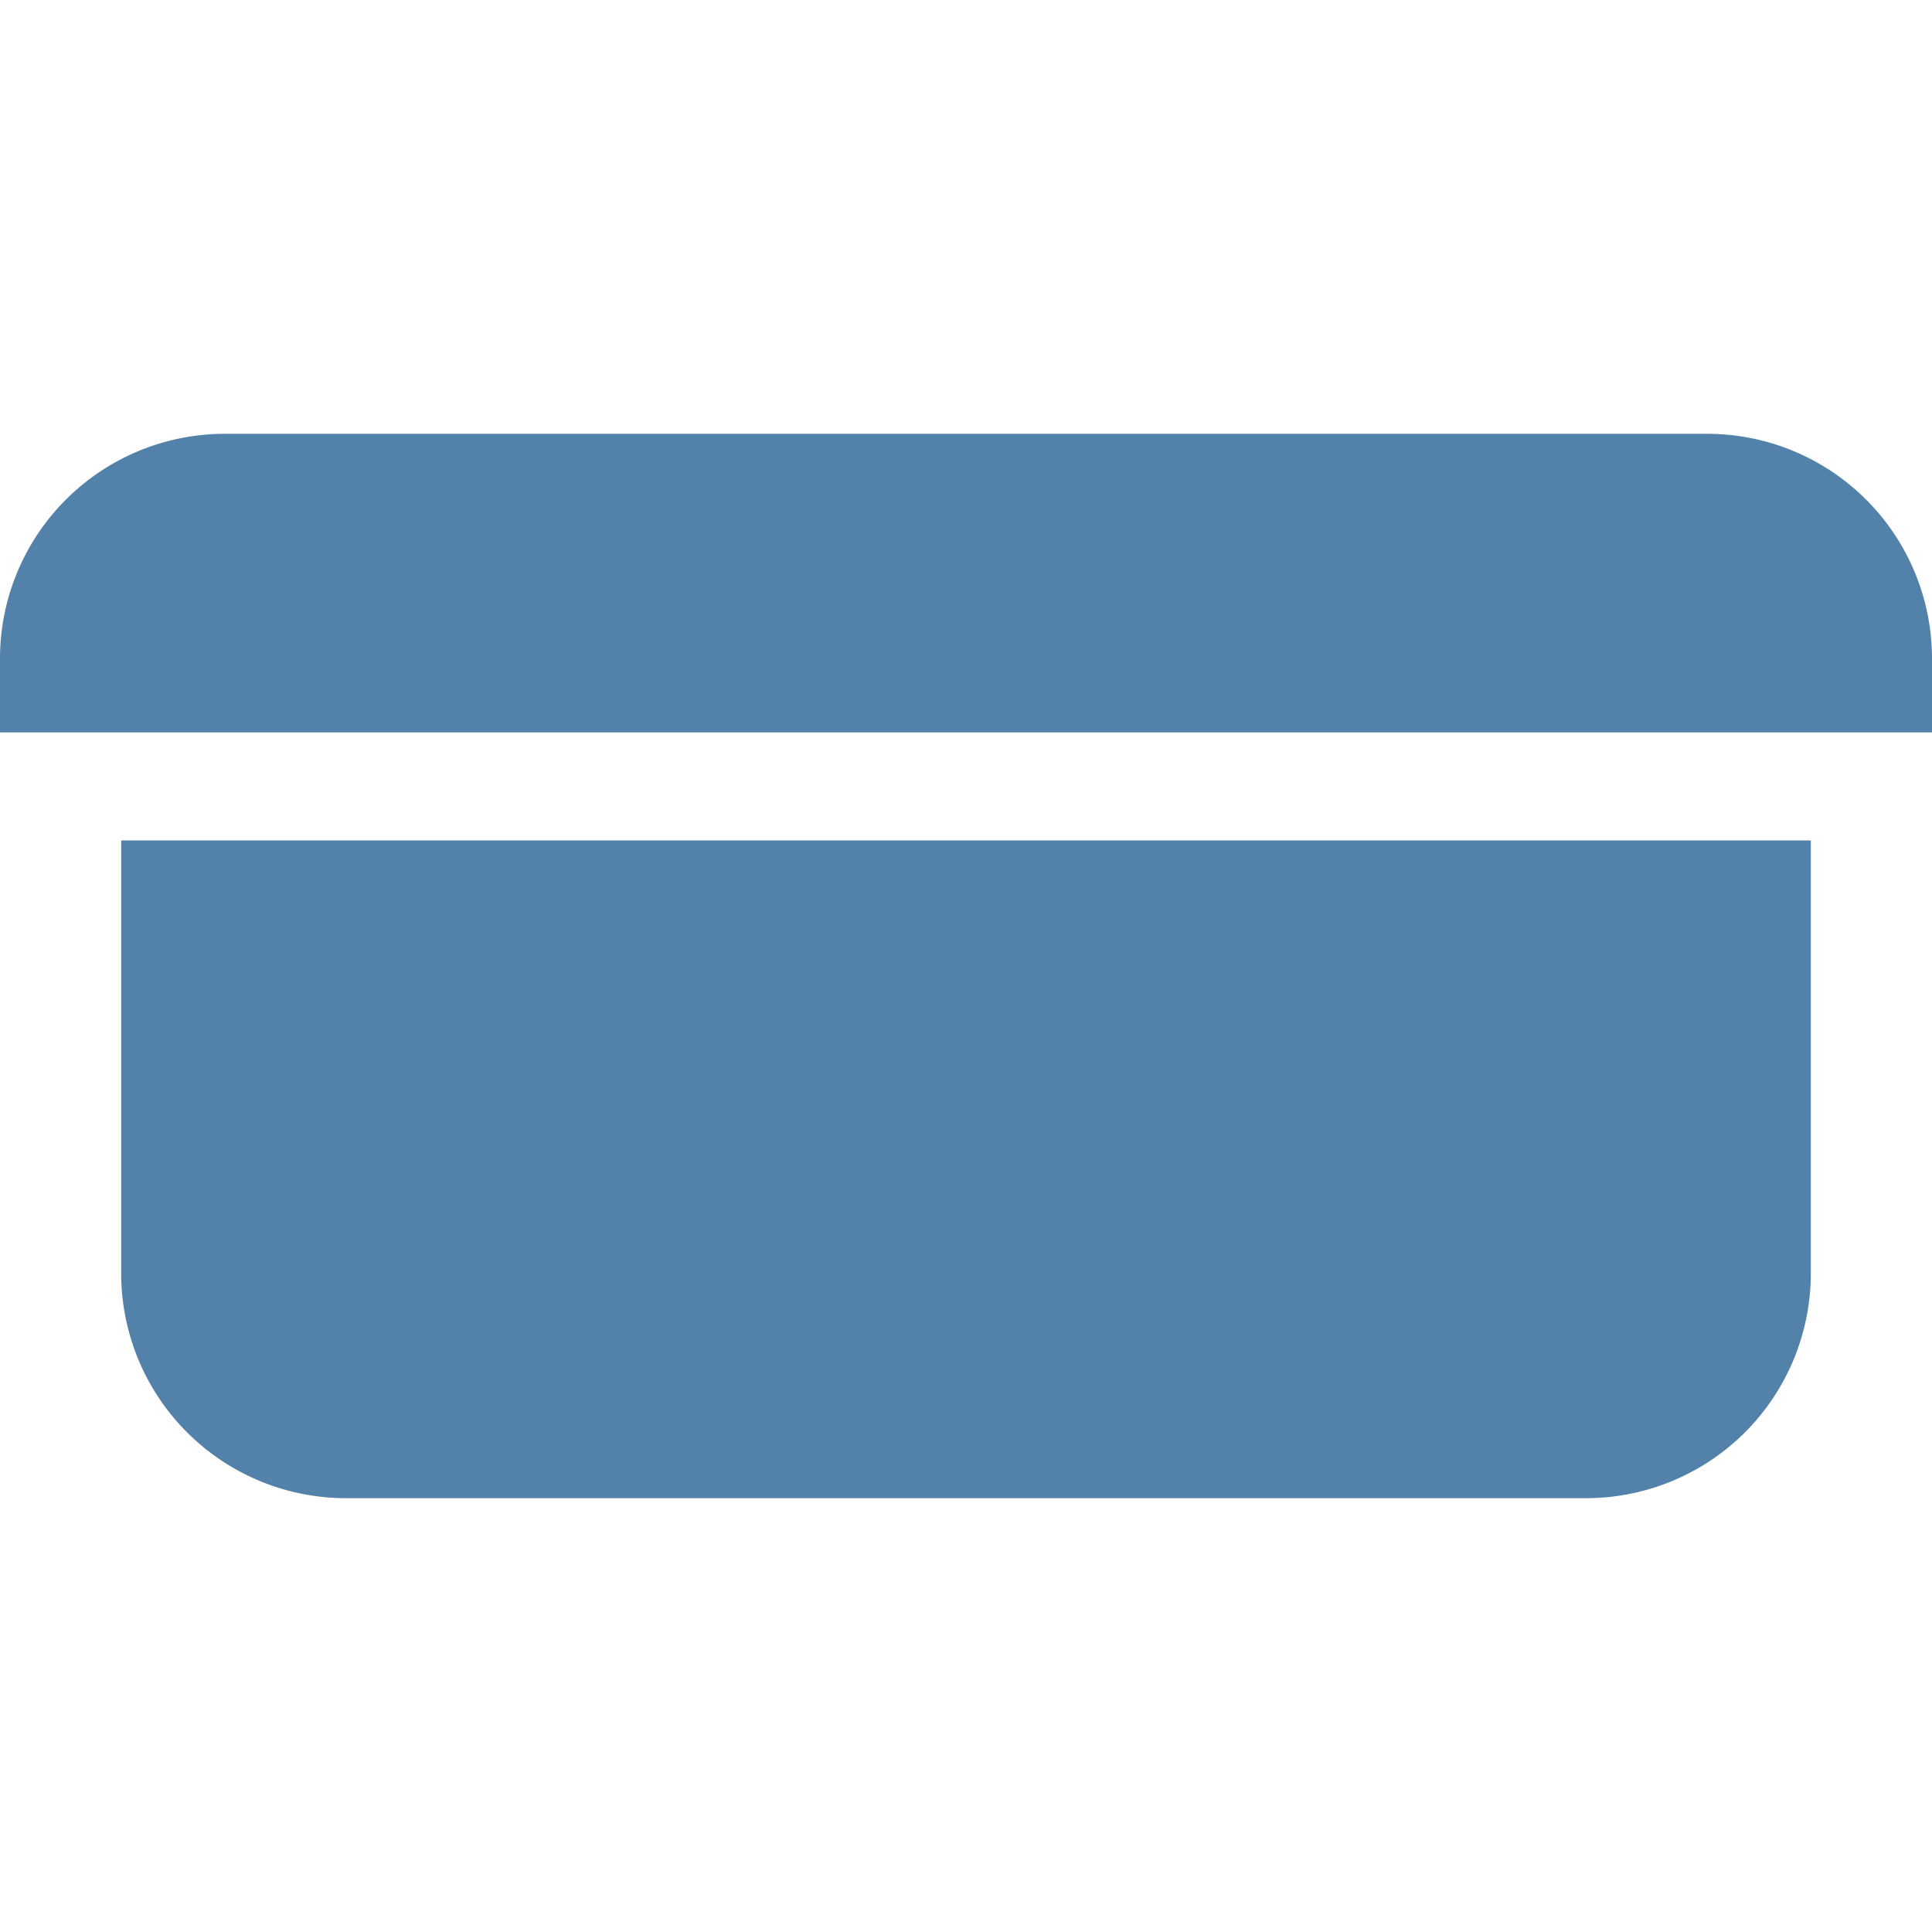 <svg xmlns="http://www.w3.org/2000/svg" viewBox="0 0 22 22"><defs><style>.cls-1{fill:#5281a9;}.cls-2{fill:none;}</style></defs><g id="Ebene_2" data-name="Ebene 2"><g id="Ebene_2-2" data-name="Ebene 2"><path class="cls-1" d="M22,7.49v.85H0V7.49A2.56,2.56,0,0,1,2.55,4.94h16.9A2.56,2.56,0,0,1,22,7.49Z"/><path class="cls-1" d="M20.62,9.57v4.94a2.56,2.56,0,0,1-2.55,2.55H3.93a2.56,2.56,0,0,1-2.55-2.55V9.57Z"/></g><g id="Ebene_3" data-name="Ebene 3"><rect class="cls-2" width="22" height="22"/></g></g></svg>